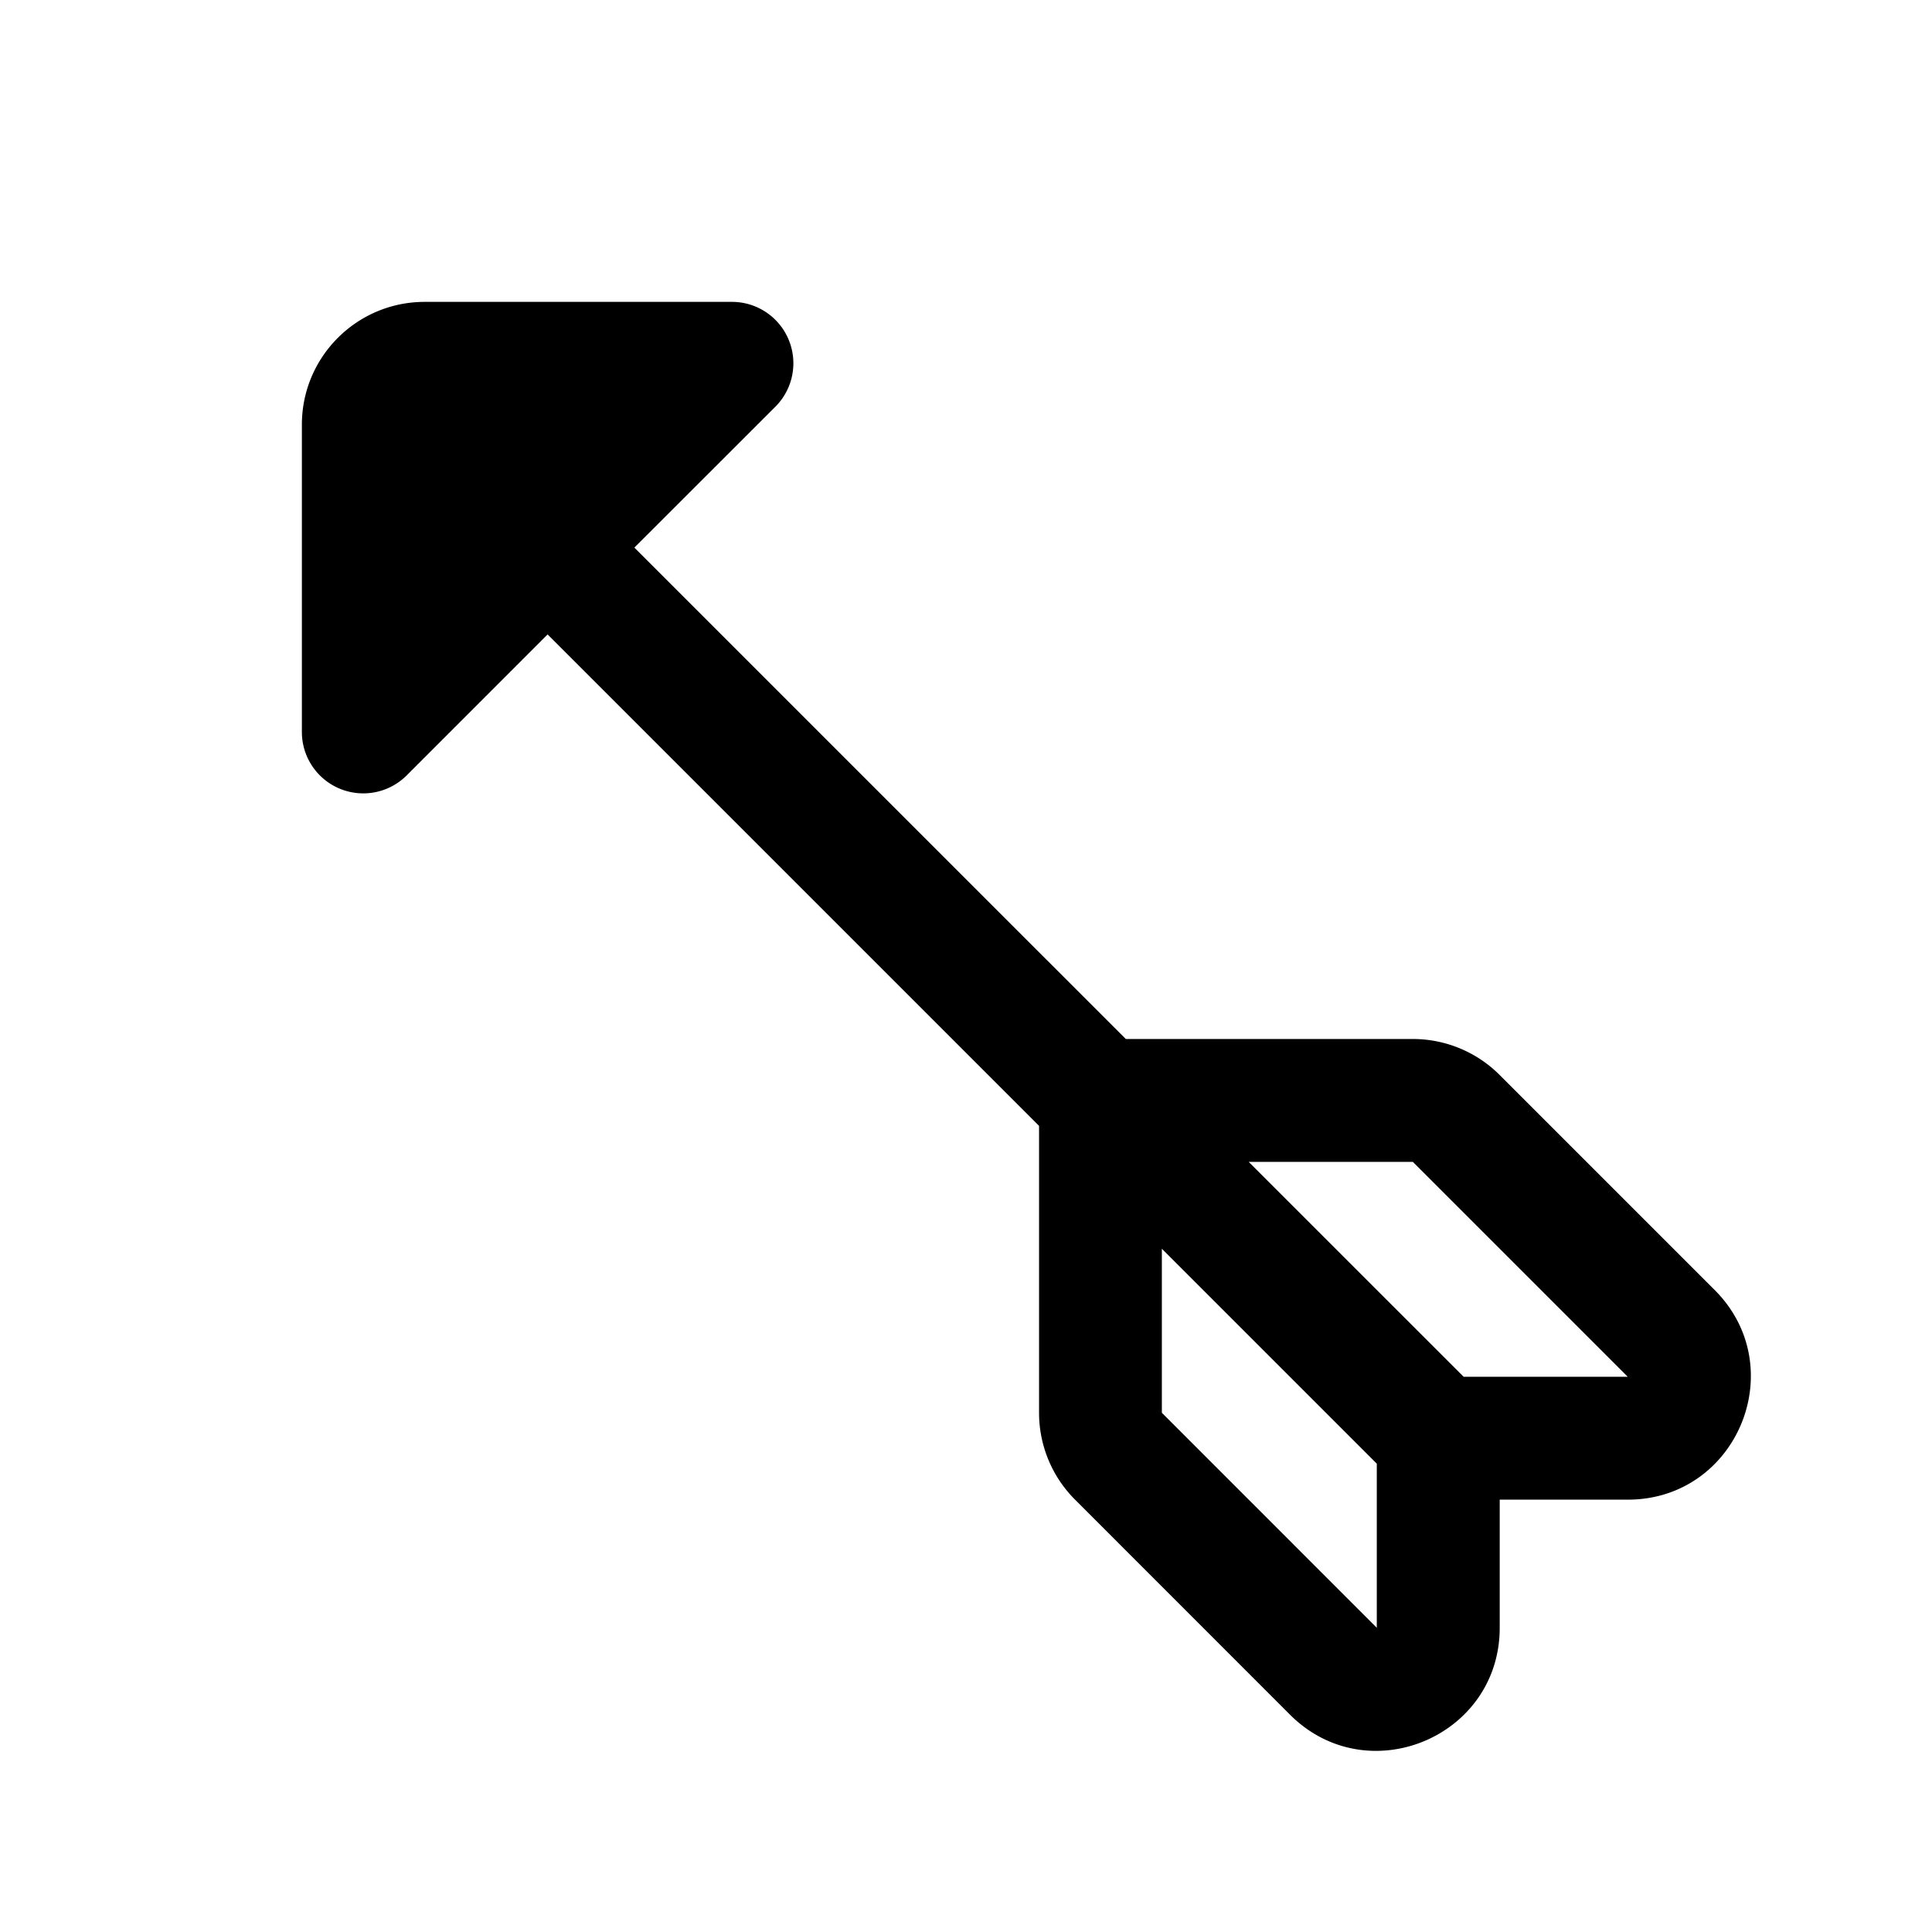 <svg width="32" height="32" fill="none" xmlns="http://www.w3.org/2000/svg"><path
    fill-rule="evenodd"
    clip-rule="evenodd"
    d="M5 7.035C5 5.91 5.911 5 7.035 5h5.087a1.017 1.017 0 0 1 .72 1.737L10.507 9.07l8.14 8.139H23.4c.54 0 1.057.214 1.439.596l3.56 3.56c1.283 1.282.375 3.474-1.438 3.474H24.84v2.122c0 1.813-2.192 2.72-3.473 1.44l-3.561-3.562a2.035 2.035 0 0 1-.596-1.439v-4.752l-8.14-8.14-2.332 2.333A1.017 1.017 0 0 1 5 12.121V7.036Zm14.244 13.647V23.4l3.56 3.561v-2.718l-3.56-3.56Zm5 2.122h2.717l-3.56-3.56h-2.719l3.561 3.56Z"
    fill="#000"
  /></svg>
